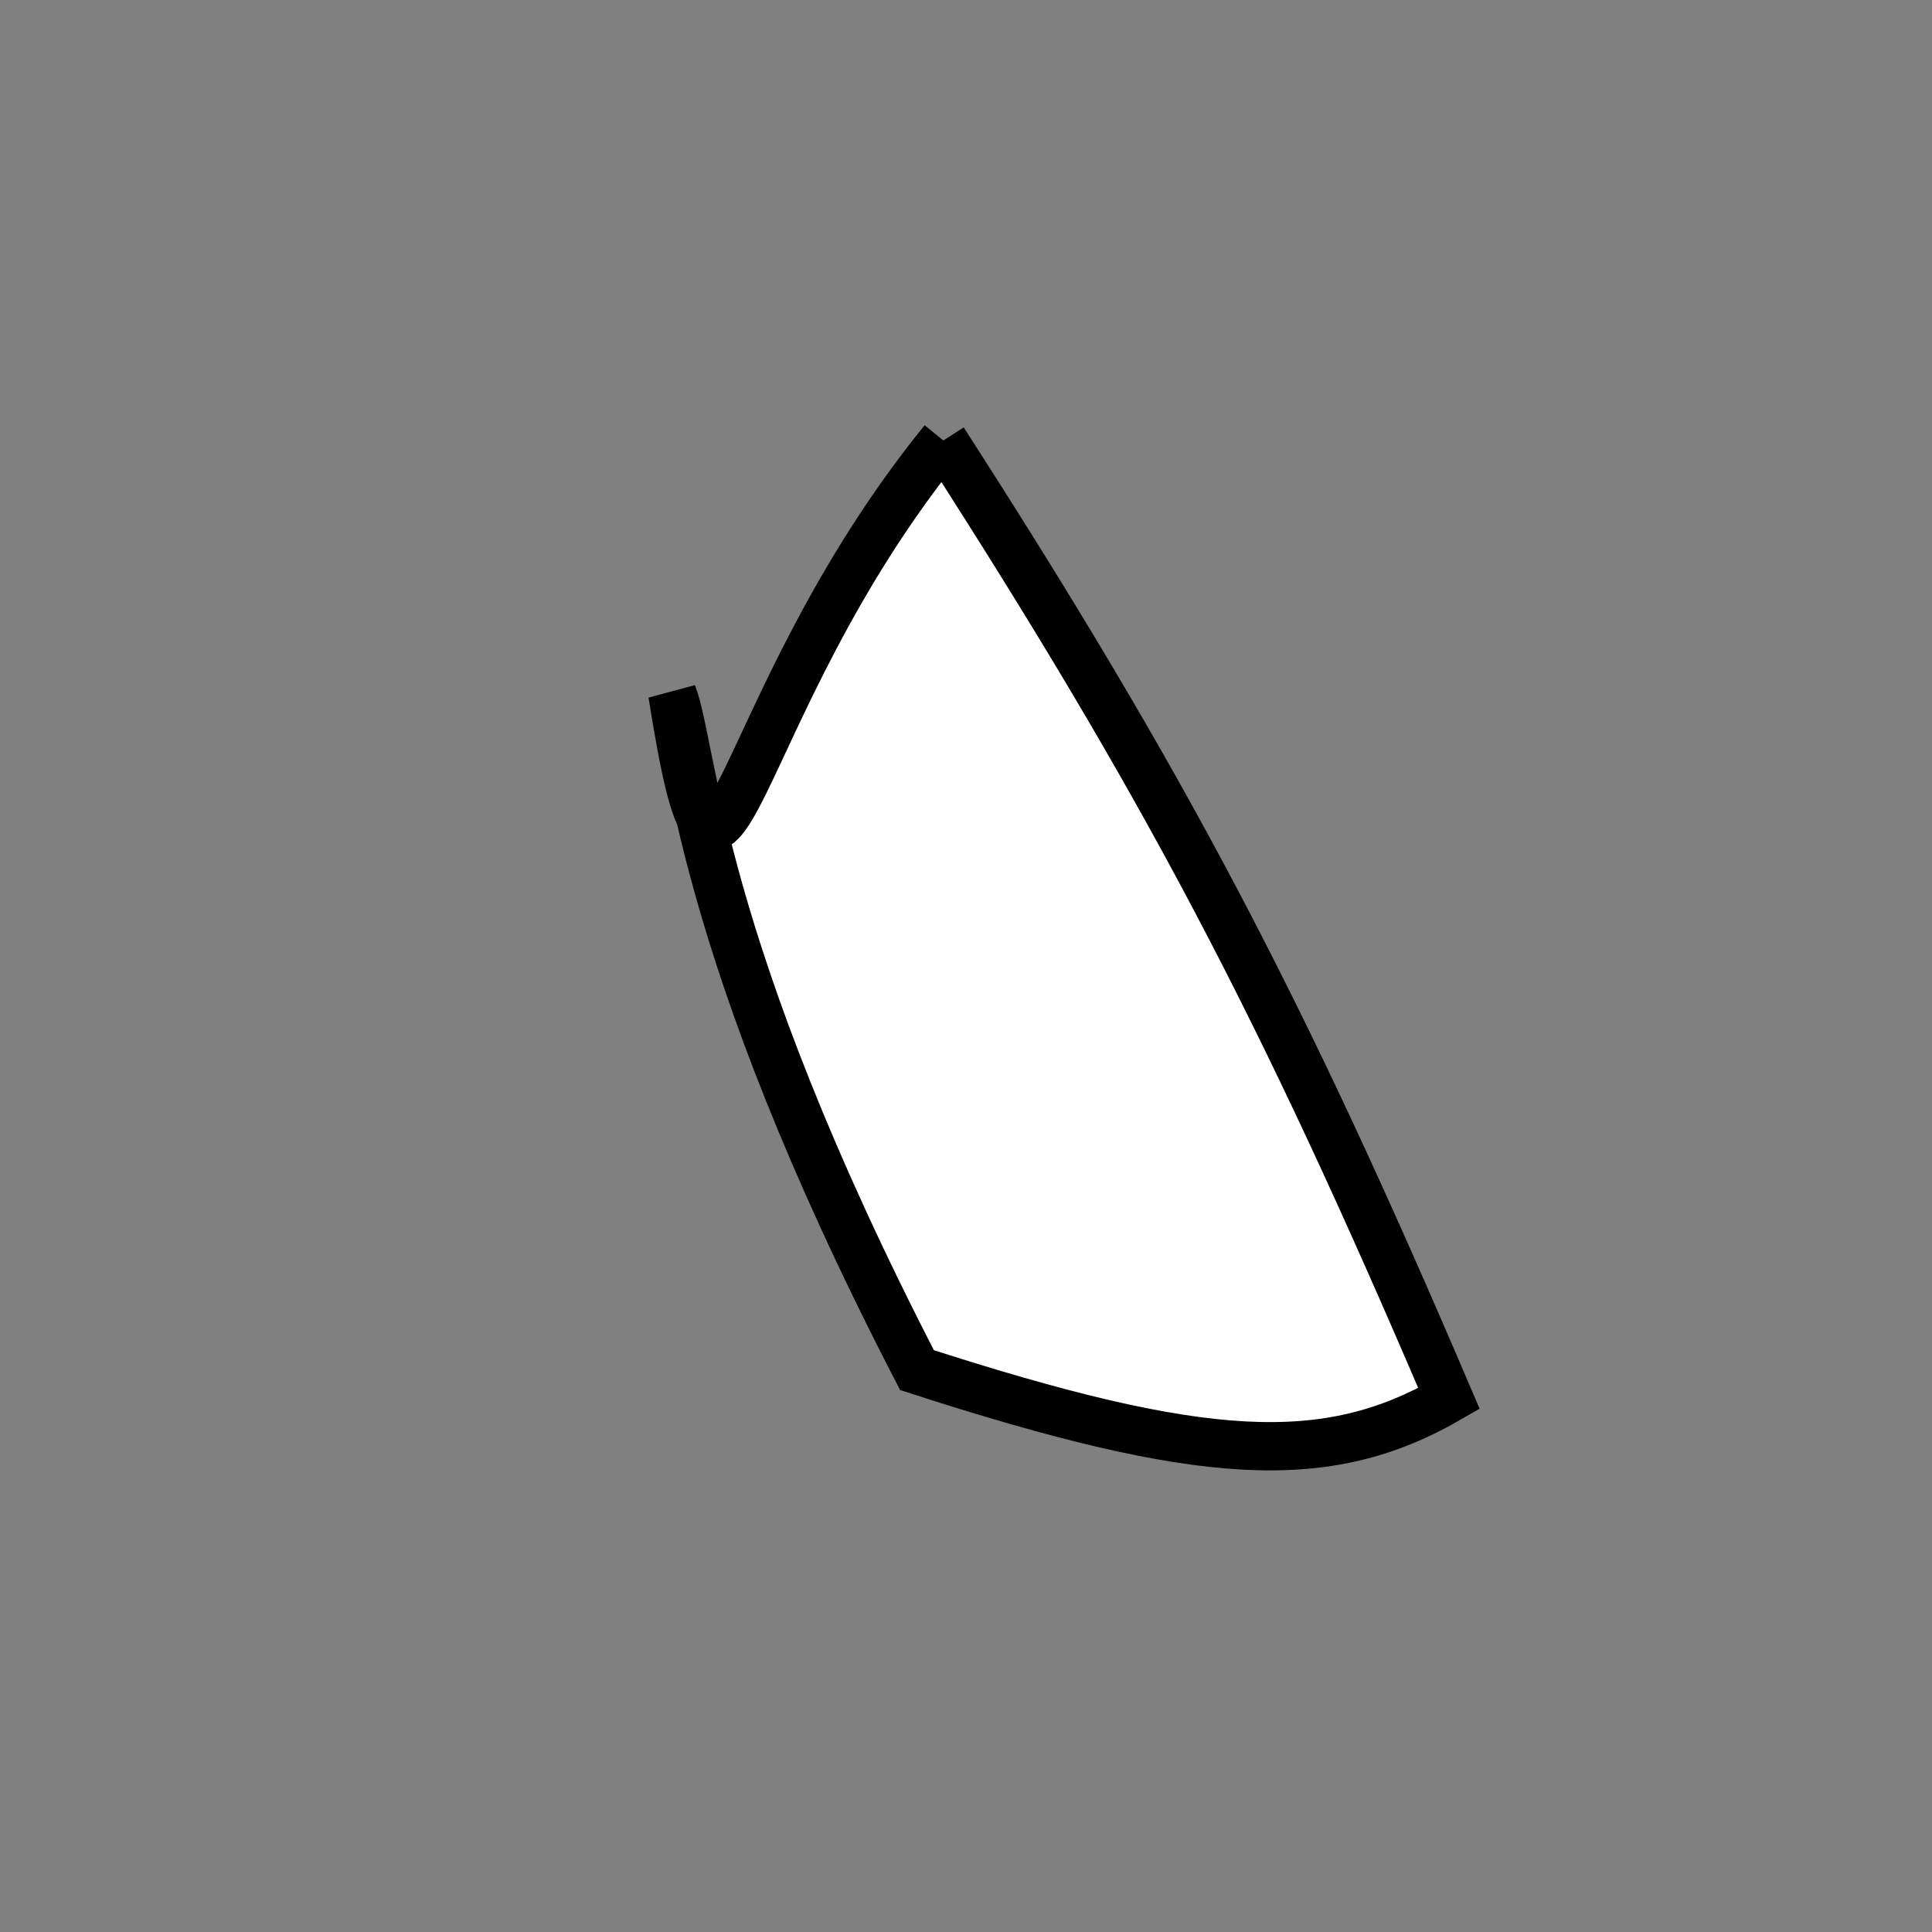 <?xml version="1.0" standalone="no"?>
<!DOCTYPE svg PUBLIC "-//W3C//DTD SVG 1.1//EN" "http://www.w3.org/Graphics/SVG/1.1/DTD/svg11.dtd">
<svg width="200px" height="200px" viewBox="0 0 200 200" xmlns="http://www.w3.org/2000/svg" version="1.1">
<rect x="0" y="0" width="200" height="200" fill="#808080" stroke="none"/>
<title>Example</title>
<desc>Just a stage</desc>
<path d='M 97.658 45.596C 120.506 81.081 132.547 103.896 150.0 144.776 C 137.324 152.097 124.502 151.412 94.925 141.832 C 71.883 97.255 71.883 77.72 69.605 71.824C 74.708 103.822 74.708 73.885 97.658 45.596' fill="white" stroke-dasharray="[0,0]" stroke="black" stroke-width="5"/>
</svg>

